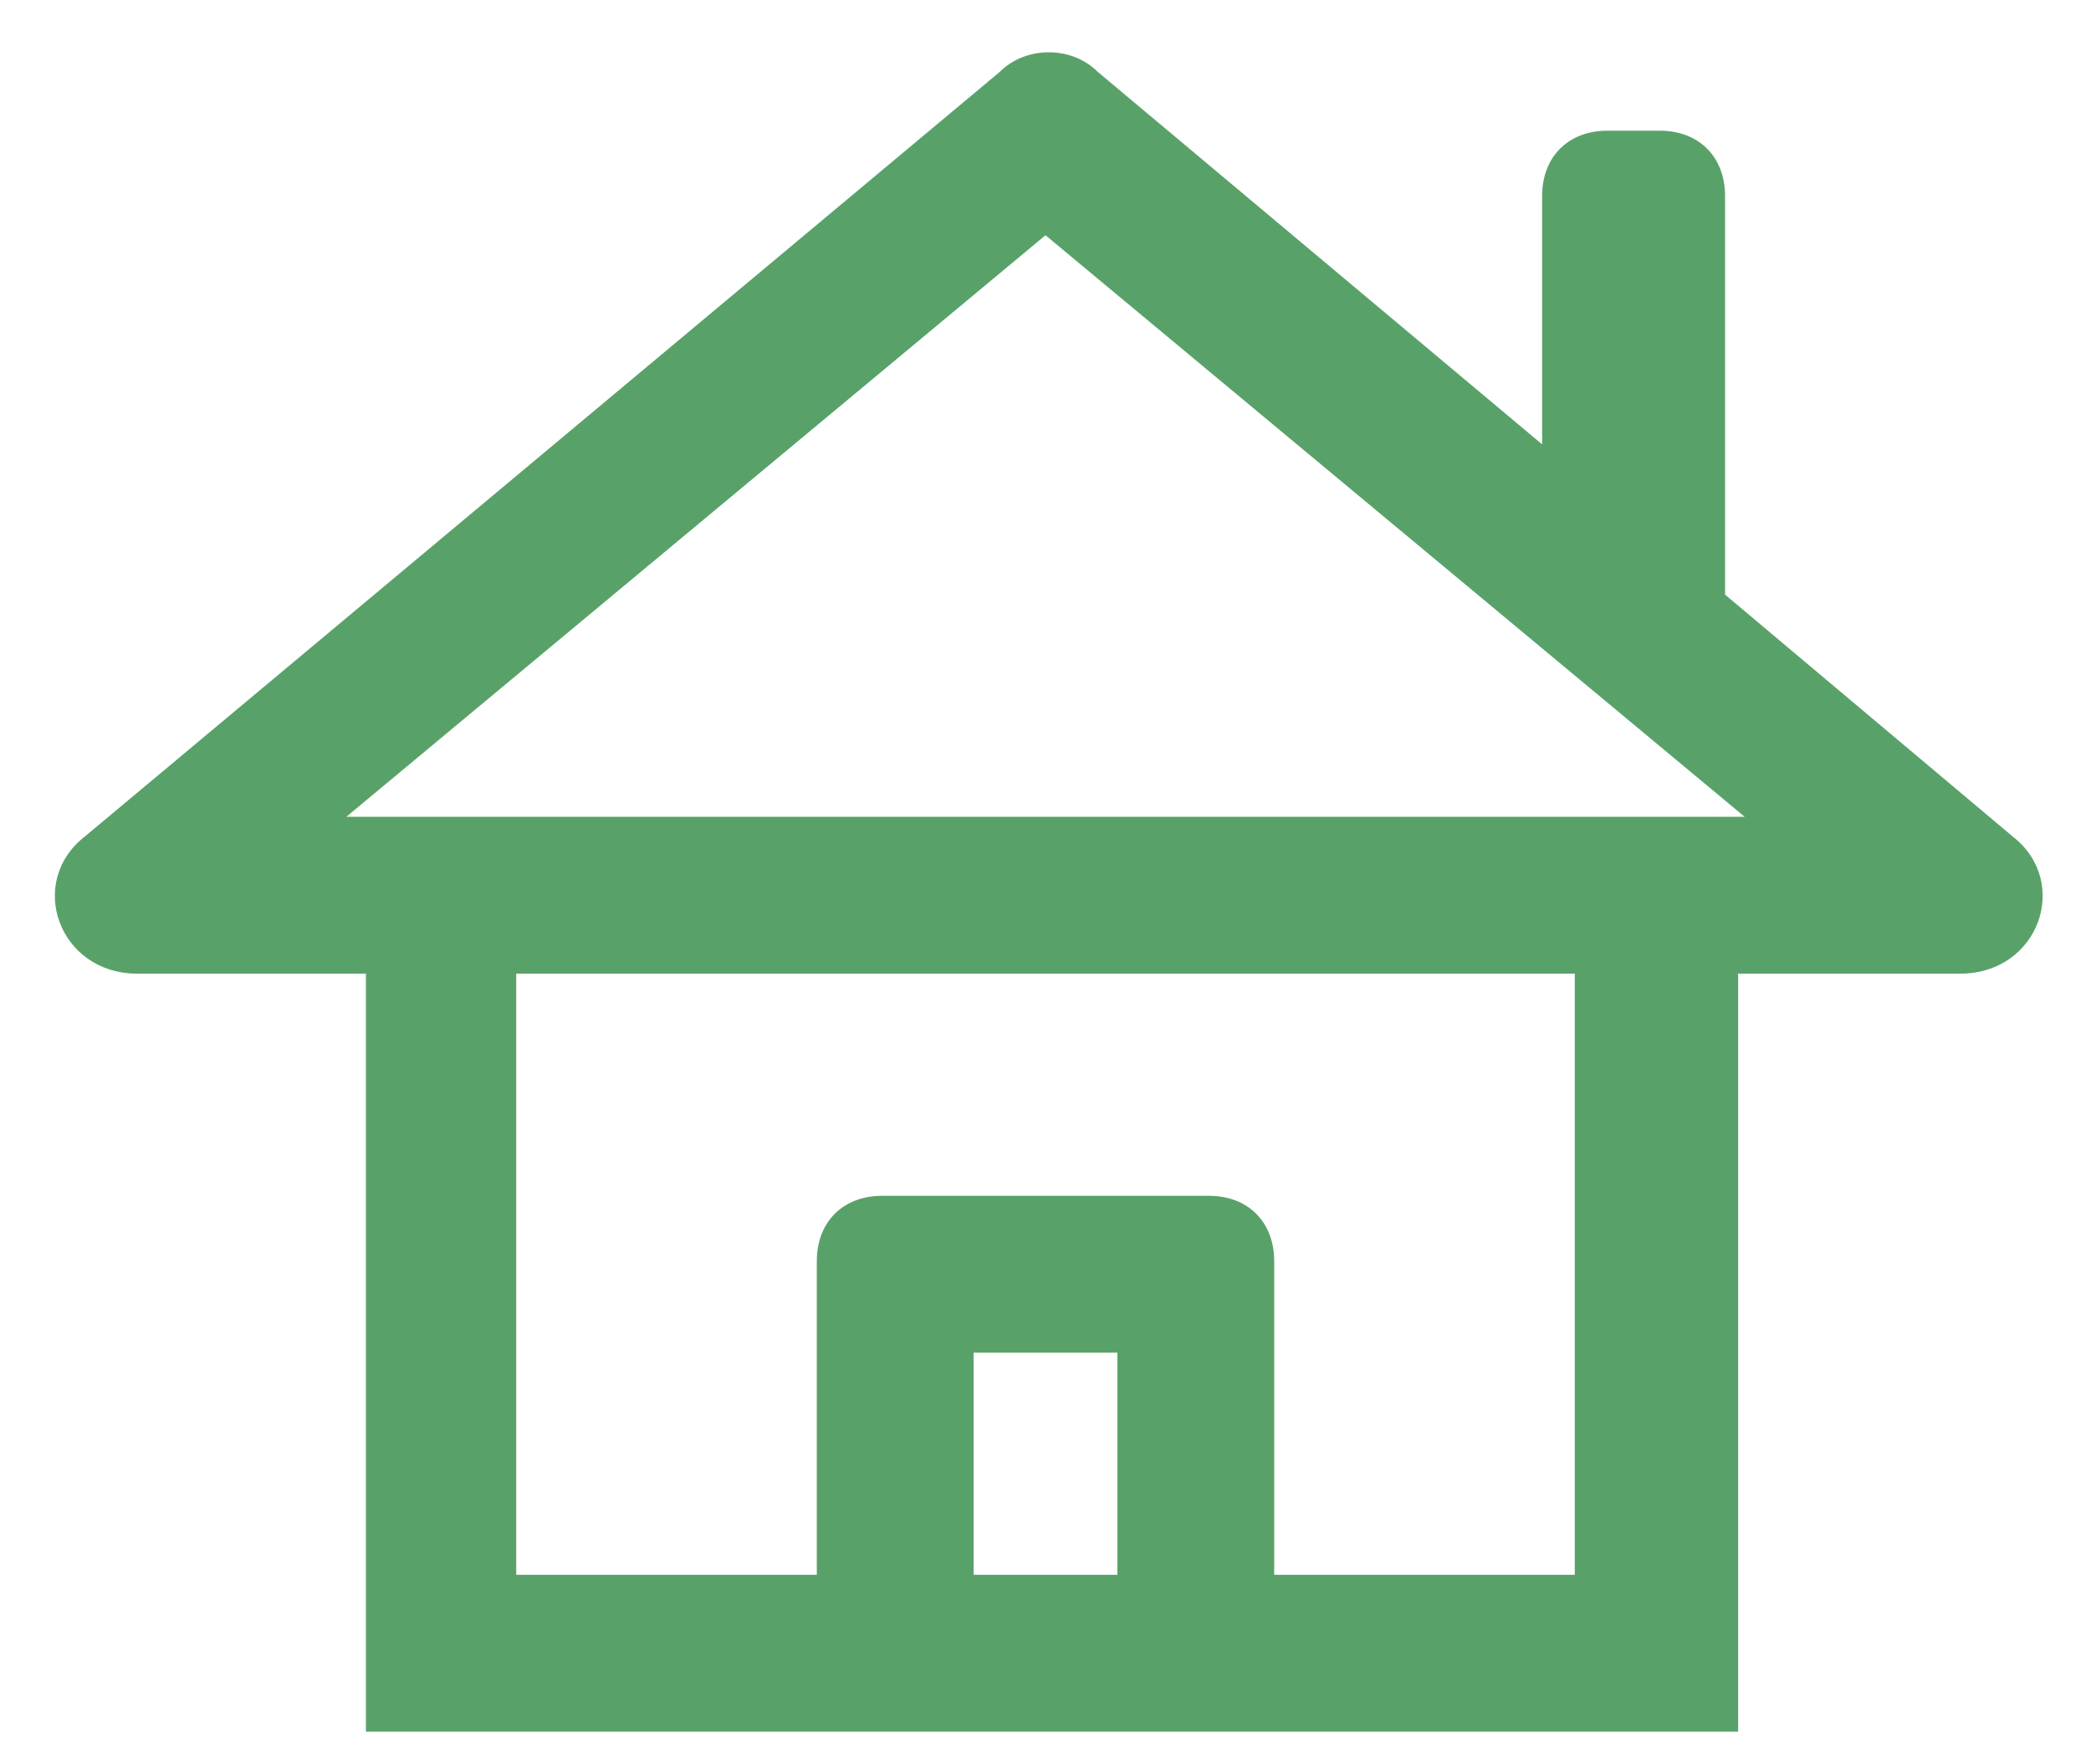 <?xml version="1.0" encoding="utf-8"?>
<!-- Generator: Adobe Illustrator 18.0.0, SVG Export Plug-In . SVG Version: 6.00 Build 0)  -->
<!DOCTYPE svg PUBLIC "-//W3C//DTD SVG 1.1//EN" "http://www.w3.org/Graphics/SVG/1.1/DTD/svg11.dtd">
<svg version="1.1" id="Слой_1" xmlns="http://www.w3.org/2000/svg" xmlns:xlink="http://www.w3.org/1999/xlink" x="0px" y="0px"
	 viewBox="0 0 32 27" enable-background="new 0 0 32 27" xml:space="preserve">
<title>property</title>
<desc>Created with Sketch.</desc>
<g>
	<path fill="none" d="M7.9,24.1h4.6v-4.8c0-0.6,0.4-1,1-1h5c0.6,0,1,0.4,1,1v4.8h4.6v-9.2H7.9V24.1z"/>
	<rect x="14.9" y="20.8" fill="none" width="2.2" height="3.4"/>
	<polygon fill="none" points="5.3,12.5 26.7,12.5 16,3.6 	"/>
	<path fill="#58a269" d="M30.8,12.8l-4.4-3.7V3c0-0.6-0.4-1-1-1h-0.8c-0.6,0-1,0.4-1,1v3.8l-6.8-5.7c-0.4-0.4-1.1-0.4-1.5,0
		l-14,11.7c-0.9,0.7-0.4,2.1,0.8,2.1h3.5v11.6h21V14.9H30C31.2,14.9,31.7,13.5,30.8,12.8z M17.1,24.1h-2.2v-3.4h2.2V24.1z
		 M24.1,24.1h-4.6v-4.8c0-0.6-0.4-1-1-1h-5c-0.6,0-1,0.4-1,1v4.8H7.9v-9.2h16.2V24.1z M5.3,12.5L16,3.6l10.7,8.9H5.3z"/>
</g>
</svg>
